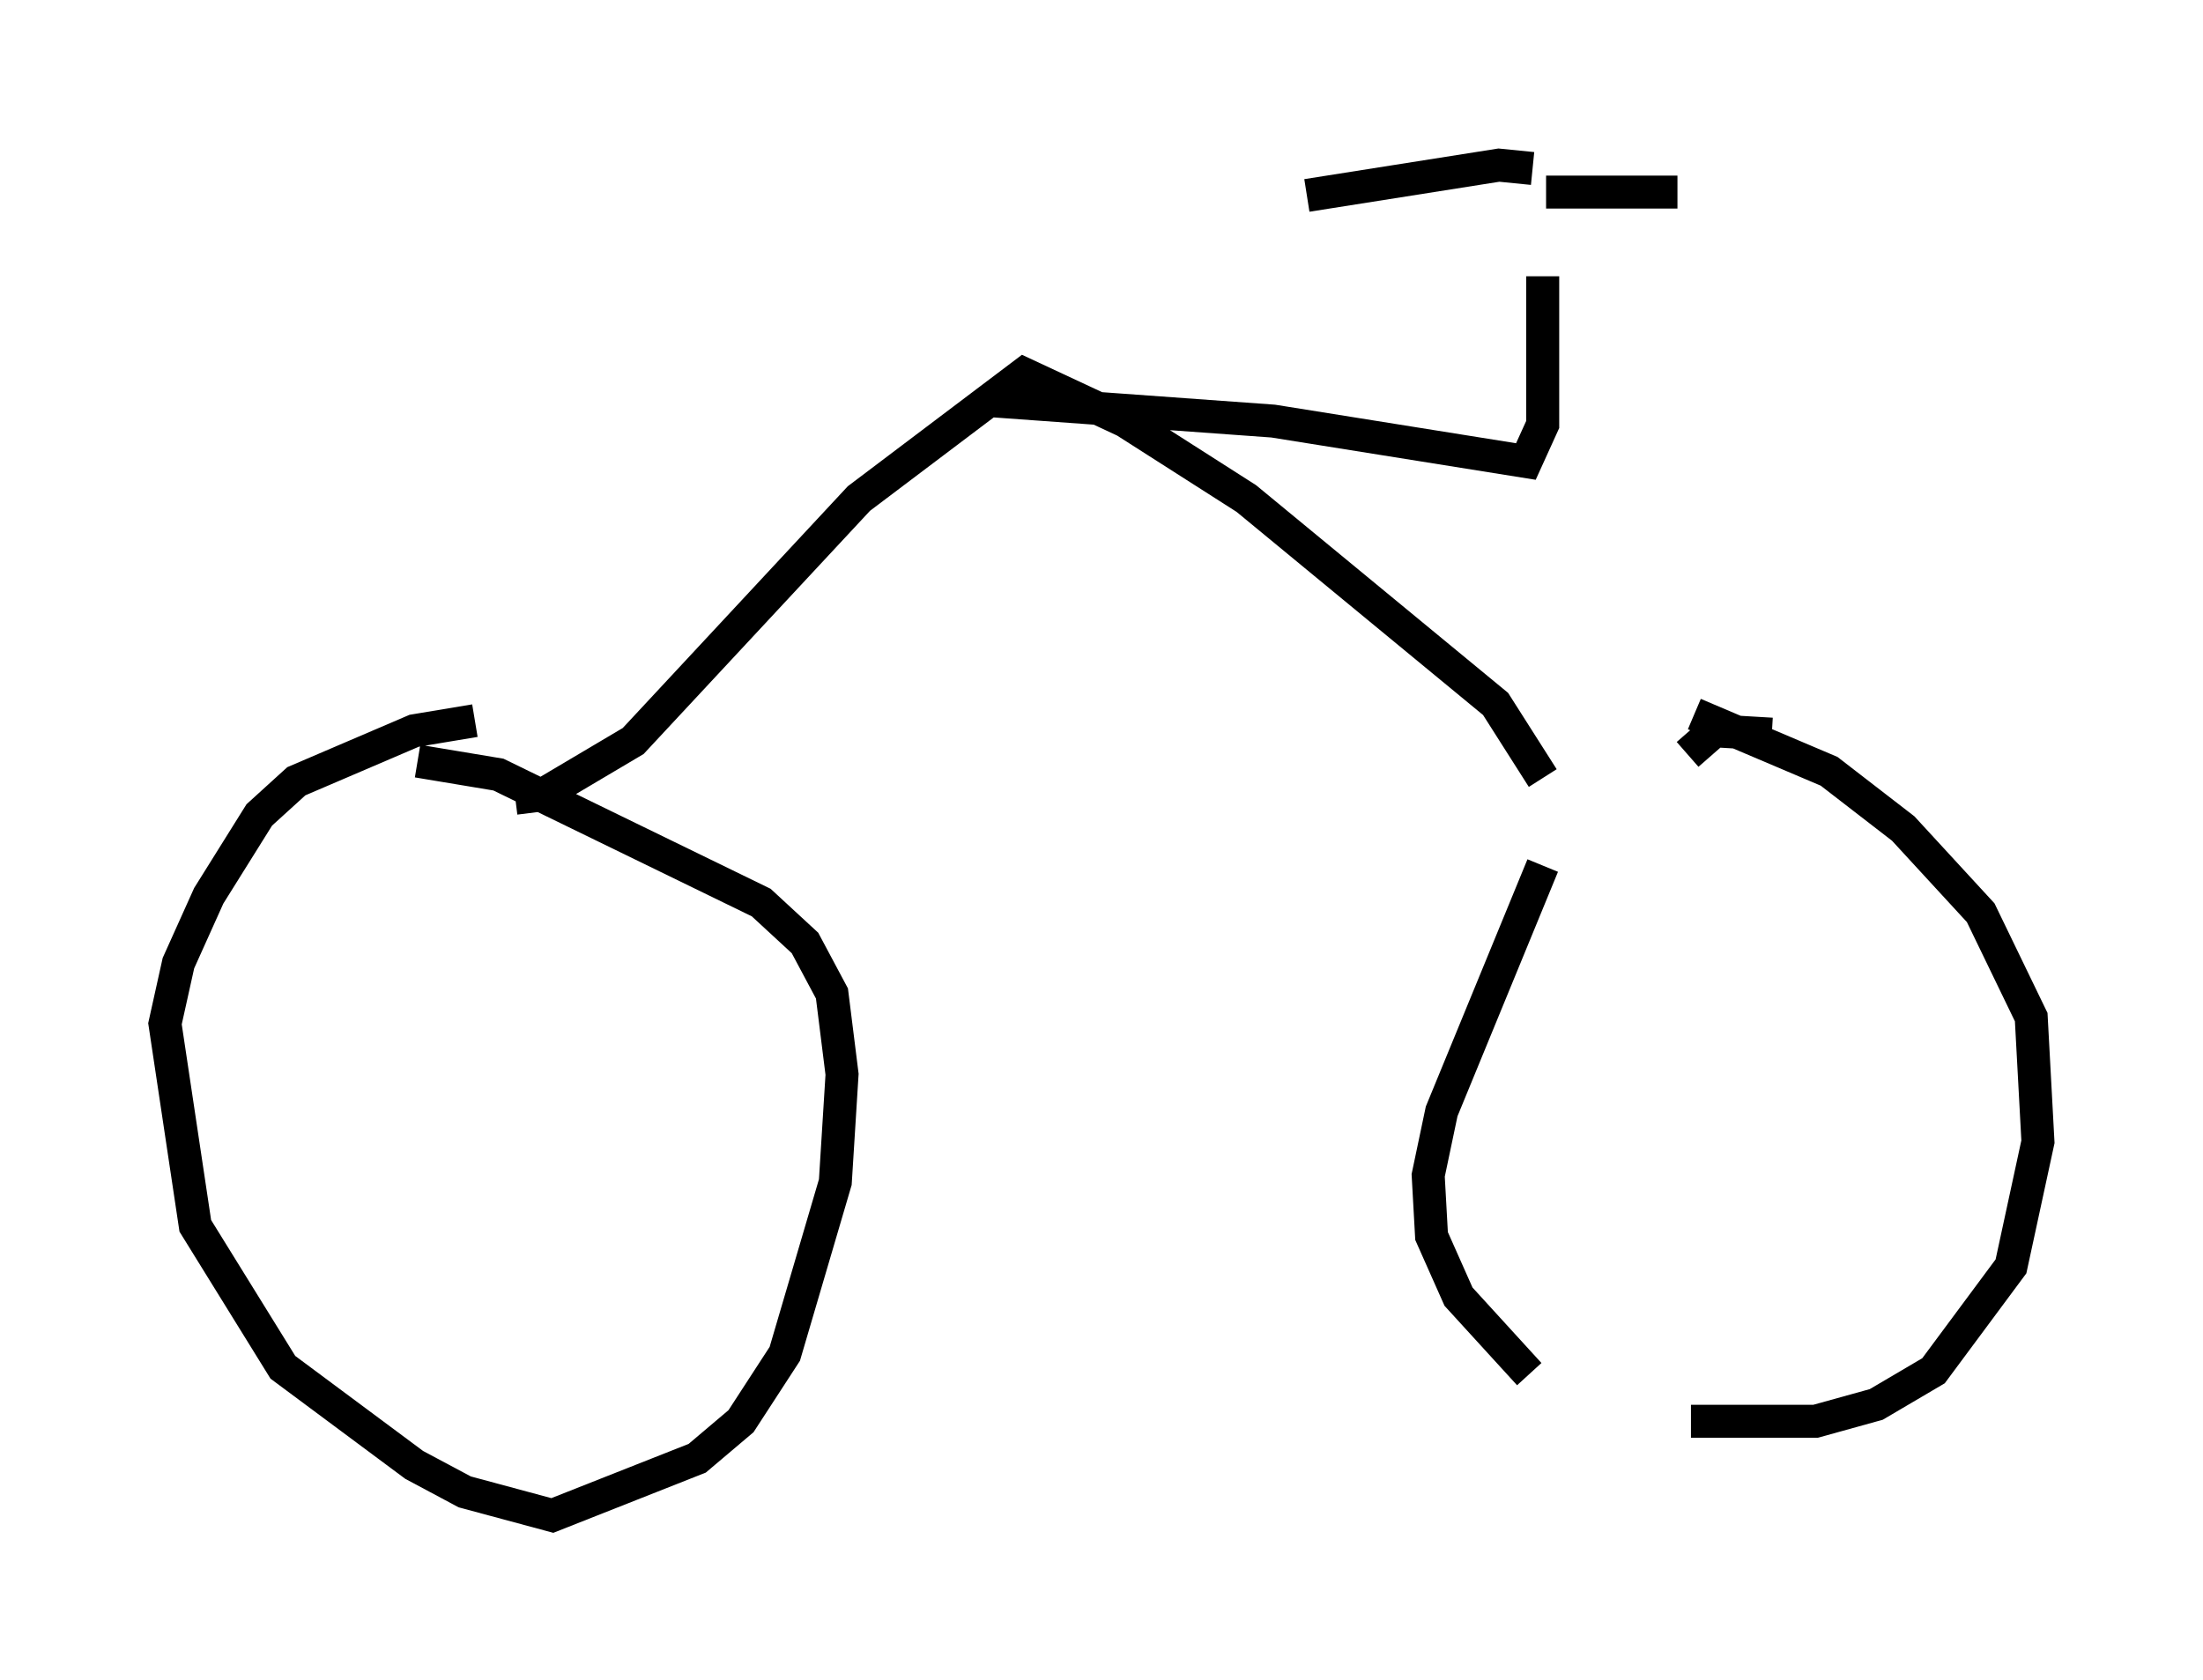 <?xml version="1.0" encoding="utf-8" ?>
<svg baseProfile="full" height="50.936" version="1.1" width="66.759" xmlns="http://www.w3.org/2000/svg" xmlns:ev="http://www.w3.org/2001/xml-events" xmlns:xlink="http://www.w3.org/1999/xlink"><defs /><rect fill="white" height="50.936" width="66.759" x="0" y="0" /><path d="M16.229, 22.15 m-1.838, -0.306 l-1.838, 0.306 -3.573, 1.531 l-1.123, 1.021 -1.531, 2.45 l-0.919, 2.042 -0.408, 1.838 l0.919, 6.125 2.654, 4.288 l3.981, 2.96 1.531, 0.817 l2.654, 0.715 4.39, -1.735 l1.327, -1.123 1.327, -2.042 l1.531, -5.206 0.204, -3.267 l-0.306, -2.45 -0.817, -1.531 l-1.327, -1.225 -7.963, -3.879 l-2.45, -0.408 m41.038, -0.817 l-1.735, -0.102 -0.817, 0.715 m-4.39, 3.369 l-3.063, 7.452 -0.408, 1.94 l0.102, 1.838 0.817, 1.838 l2.144, 2.348 m4.9, 1.429 l3.777, 0.0 1.838, -0.51 l1.735, -1.021 2.348, -3.165 l0.817, -3.777 -0.204, -3.777 l-1.531, -3.165 -2.348, -2.552 l-2.246, -1.735 -4.083, -1.735 m-35.73, 2.552 l0.817, -0.102 2.756, -1.633 l6.84, -7.35 5.002, -3.777 l3.063, 1.429 3.675, 2.348 l7.554, 6.227 1.429, 2.246 m-16.64, -11.433 l8.473, 0.613 7.656, 1.225 l0.51, -1.123 0.0, -4.492 m0.102, -2.552 m0.0, 0.0 l3.981, 0.0 m-4.39, -0.715 l-1.021, -0.102 -5.819, 0.919 " fill="none" stroke="black" stroke-width="1" /></svg>
